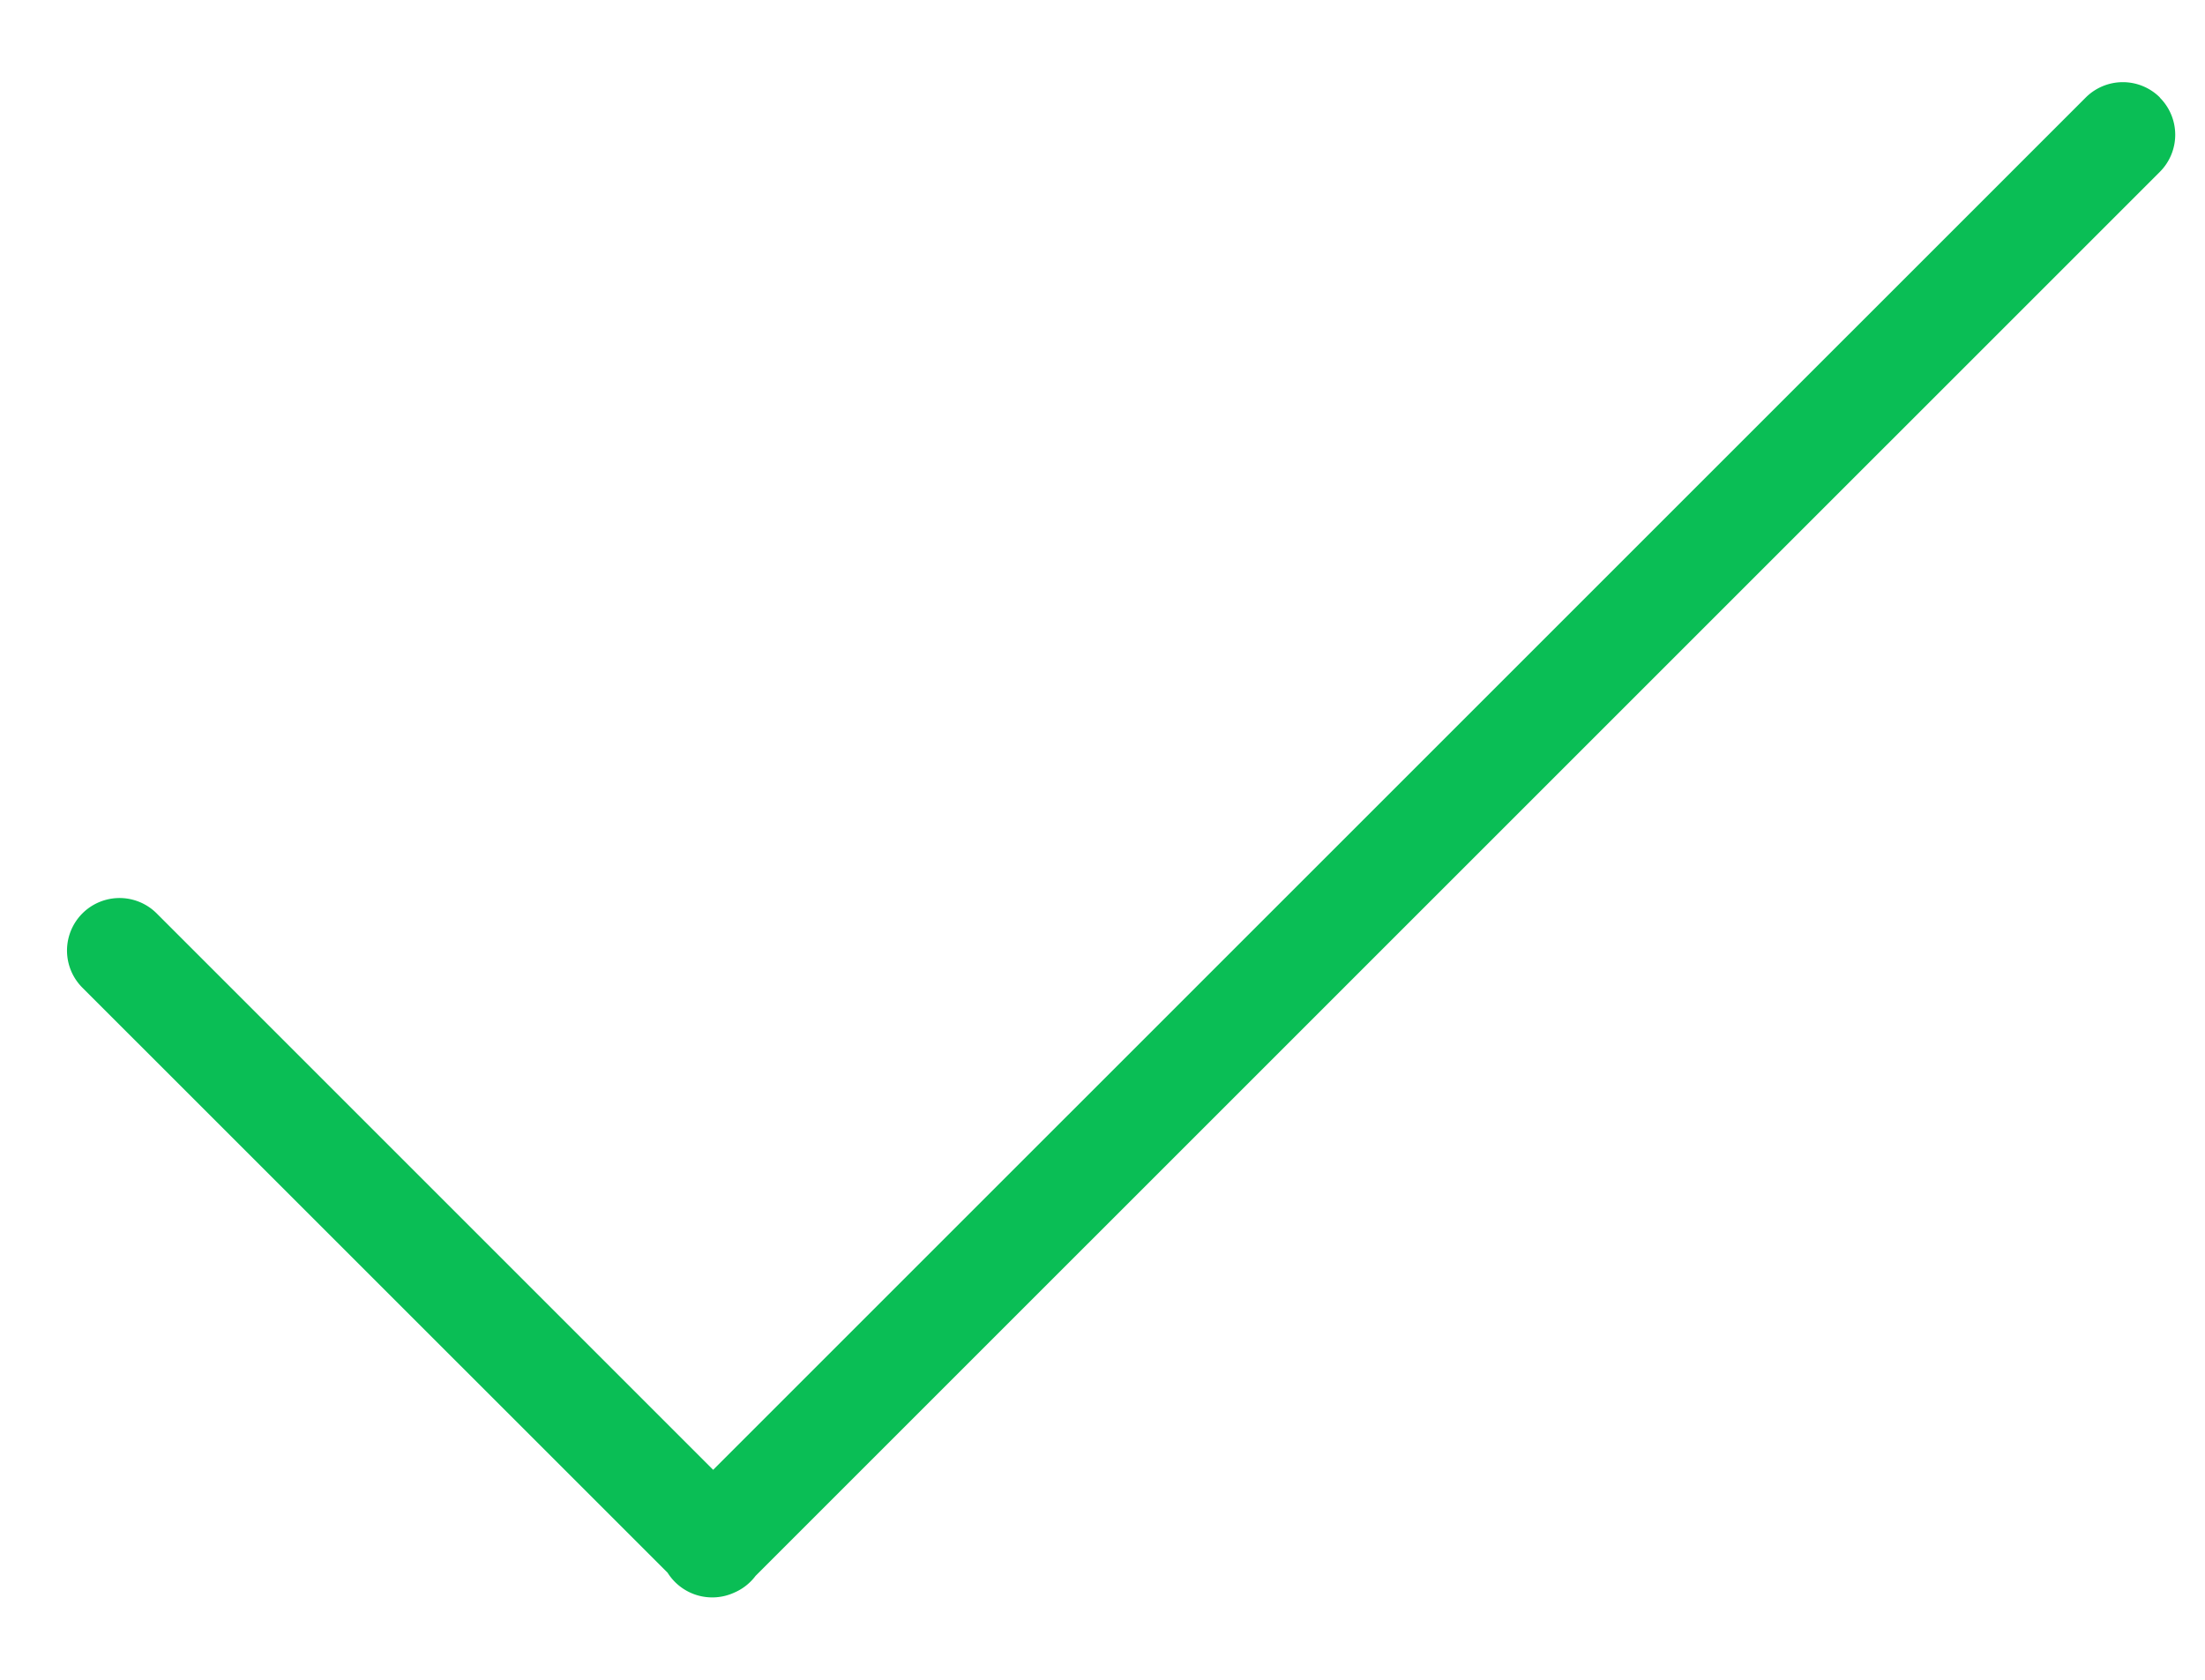 <svg xmlns="http://www.w3.org/2000/svg" width="21" height="16" fill="none"><path fill="#0ABE55" fill-rule="evenodd" d="M20.571.929a.5.5 0 0 0-.707 0L6.792 14l-5.3-5.3a.5.5 0 0 0-.707.708l5.573 5.572a.502.502 0 0 0 .634.19.5.5 0 0 0 .204-.16L20.57 1.637a.5.5 0 0 0 0-.707Z" clip-rule="evenodd"/></svg>